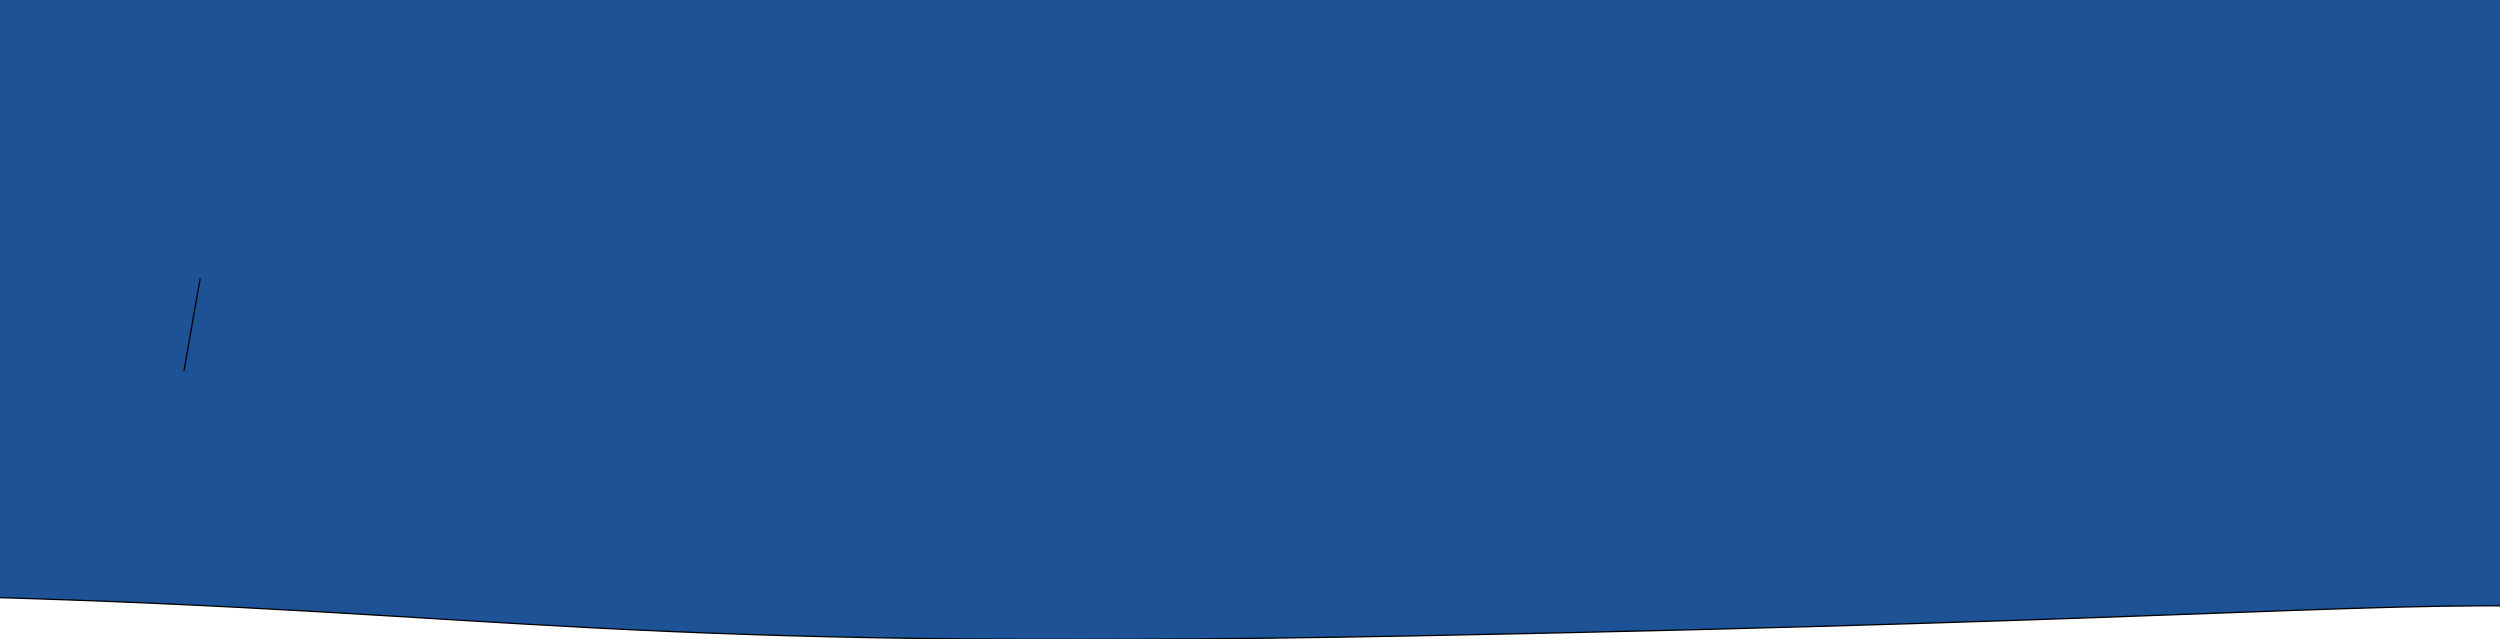 <svg width="1920" height="491" xmlns="http://www.w3.org/2000/svg">
 <g>
  <title>Layer 1</title>
  <path fill="#1d5297" opacity="NaN" d="m-24.452,458.286c428.536,11.782 483.972,42.104 1112.196,30.023c628.224,-12.08 747.77,-28.672 909.121,-21.208c161.352,7.464 81.543,-501.921 79.808,-501.921c1.735,0 -2116.657,-141.386 -2116.657,-139.03c0,-2.356 -413.005,620.354 15.531,632.136l0,0z" id="svg_4" stroke="null"/>
  <path fill="#0099ff" stroke="null" opacity="NaN" d="m153.75,213.75l-12.5,71.25l12.5,-71.25z" id="svg_5"/>
  <path fill="#0099ff" stroke="null" d="m975.108,617.936l0.569,0l0.176,-0.541l0.176,0.541l0.569,0l-0.46,0.334l0.176,0.541l-0.46,-0.334l-0.46,0.334l0.176,-0.541l-0.46,-0.334z" id="svg_7"/>
 </g>

</svg>